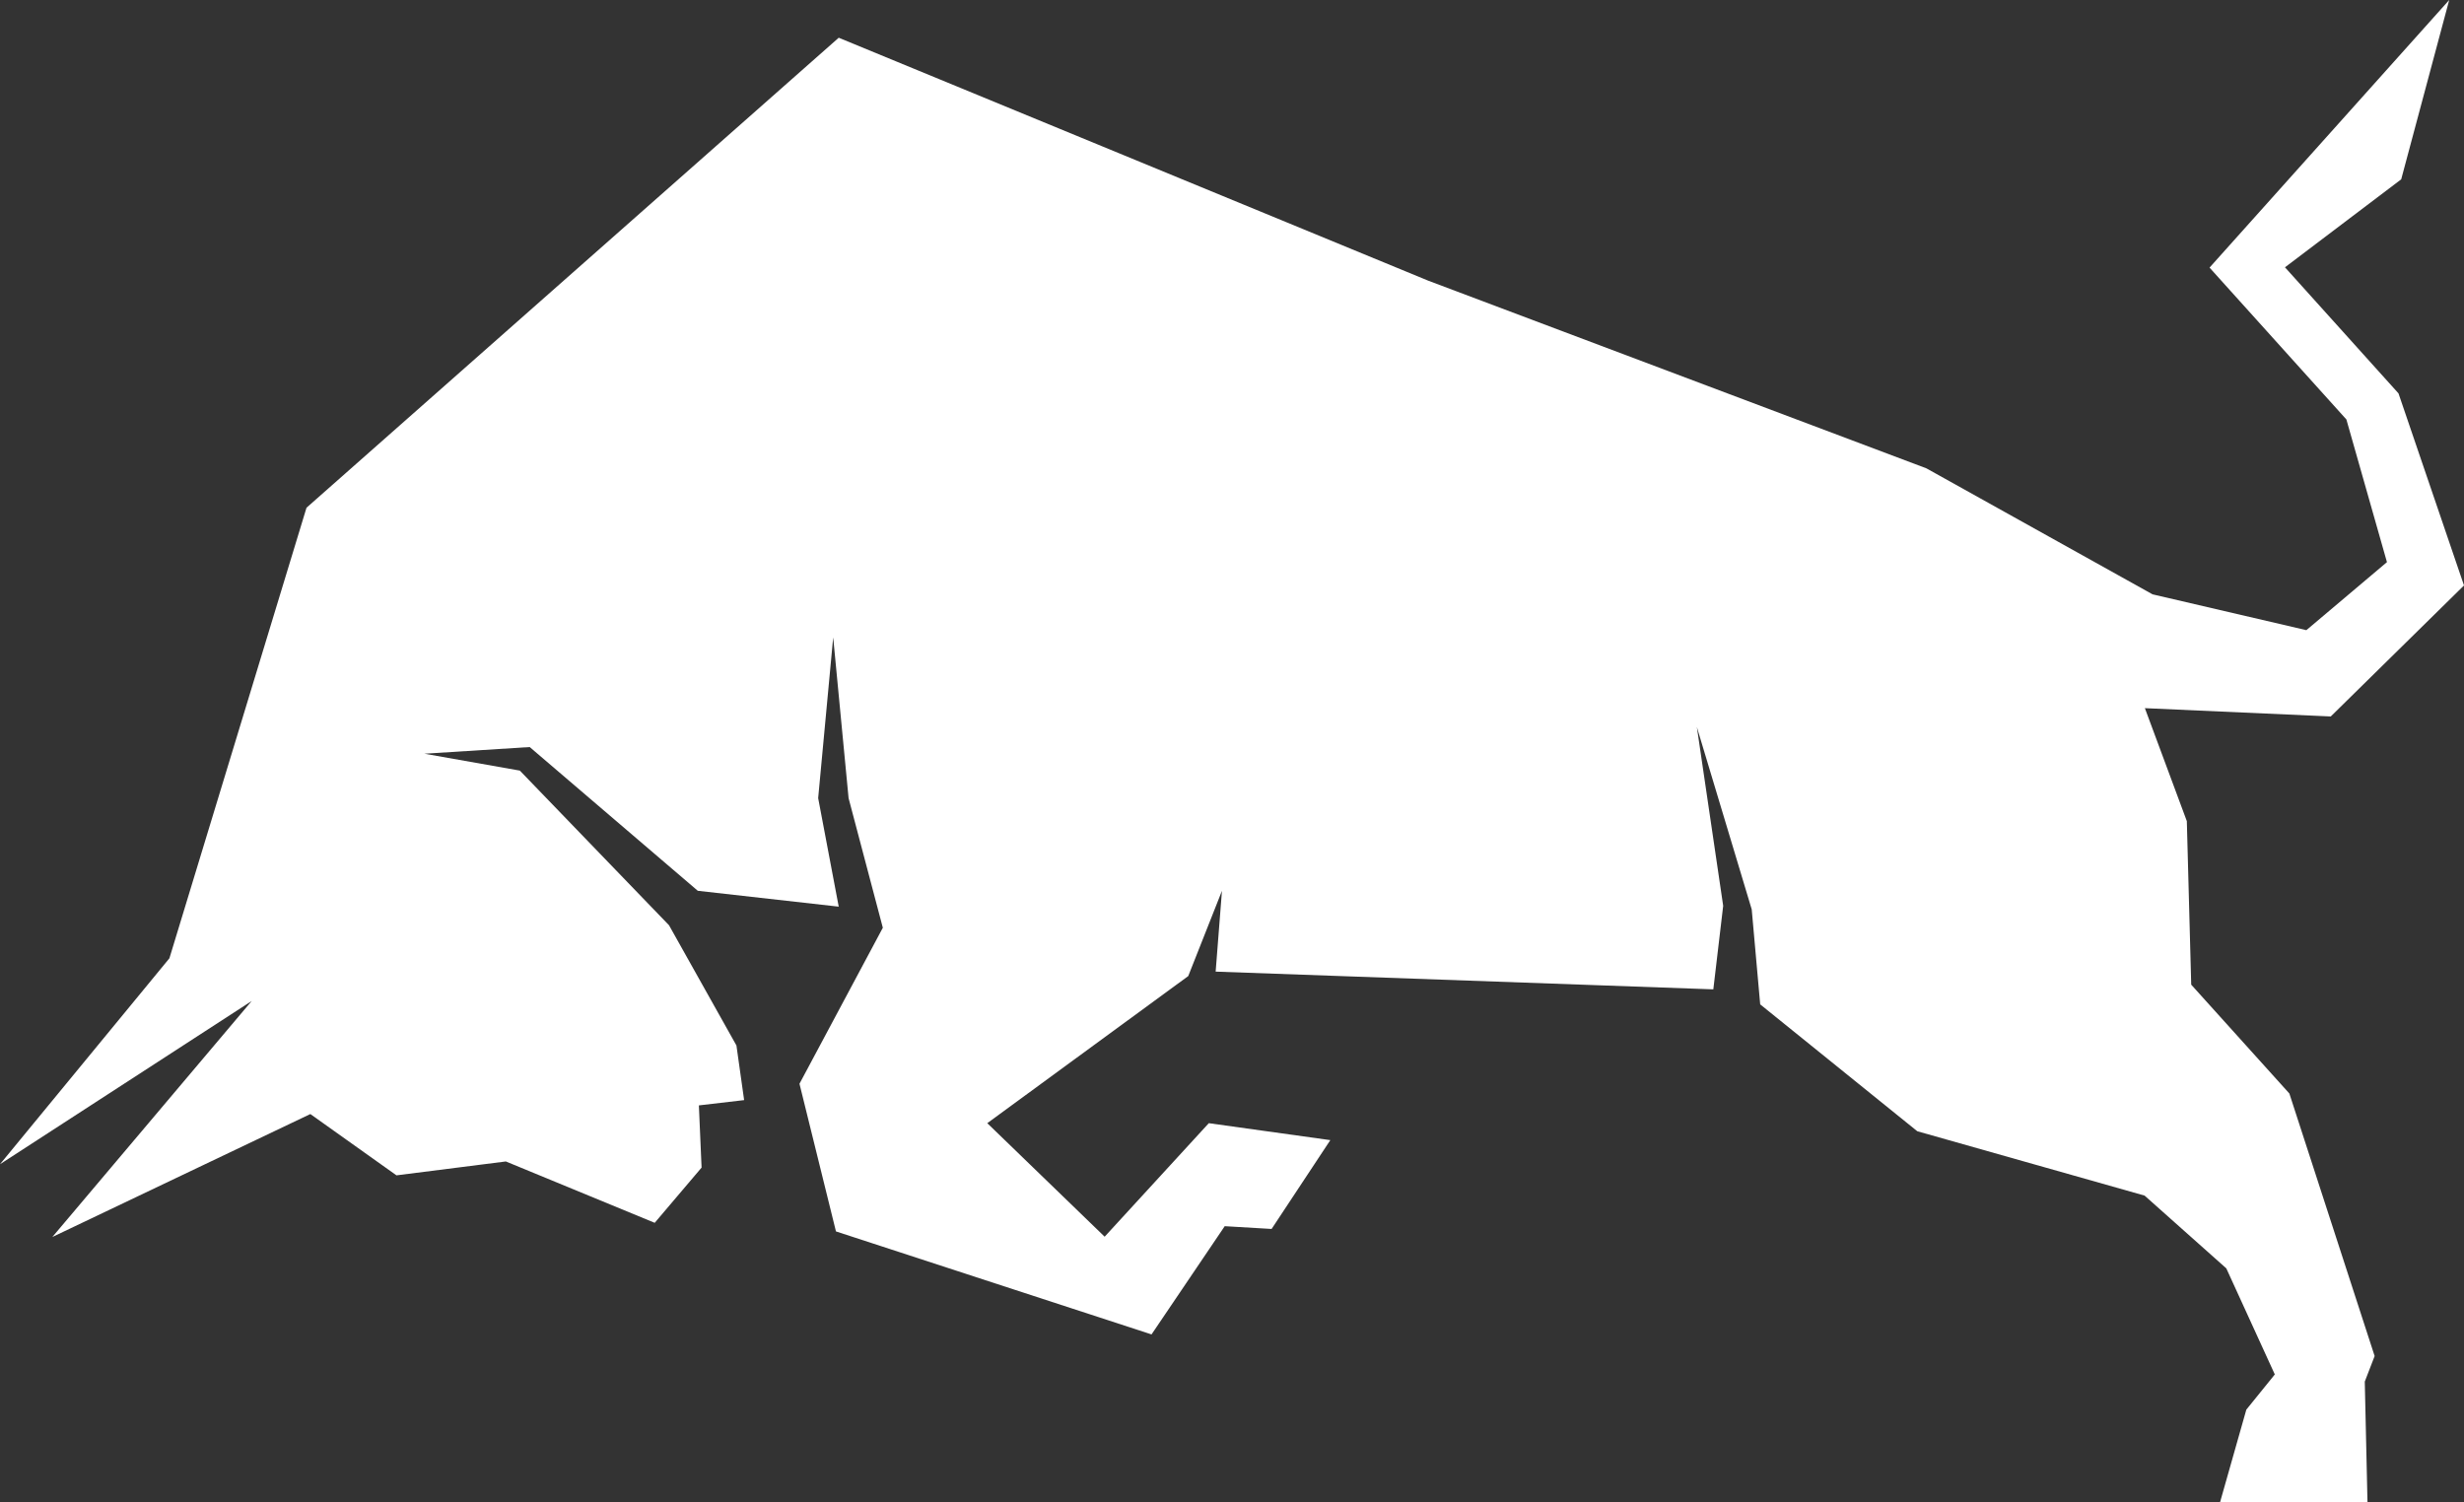 <svg width="41" height="25" viewBox="0 0 41 25" fill="none" xmlns="http://www.w3.org/2000/svg">
<rect x="0" y="0" width="41" height="25" fill="#333333" stroke="none"/>
<path d="M0 19.373L2.819 15.946L5.1 8.449L13.956 0.628L23.764 4.67L32.054 7.793L35.818 9.89L38.377 10.486L39.718 9.354L39.043 6.98L36.766 4.453L40.754 0L39.955 2.984L38.021 4.448L39.91 6.546L41 9.742L38.783 11.922L35.69 11.784L36.388 13.664L36.461 16.385L38.094 18.196L39.513 22.565L39.349 22.99L39.394 24.995L36.94 25L37.378 23.457L37.852 22.871L37.045 21.106L35.685 19.895L31.903 18.824L29.289 16.713L29.148 15.133L28.235 12.098L28.673 15.073L28.509 16.463L20.228 16.168L20.333 14.823L19.772 16.242L16.428 18.69L18.381 20.579L20.114 18.69L22.136 18.972L21.159 20.45L20.379 20.404L19.161 22.205L13.91 20.491L13.303 18.034L14.69 15.438L14.12 13.281L13.864 10.606L13.614 13.281L13.956 15.087L11.611 14.823L8.814 12.431L7.062 12.542L8.65 12.823L11.132 15.396L12.254 17.397L12.382 18.306L11.629 18.394L11.674 19.429L10.894 20.348L8.417 19.327L6.597 19.558L5.164 18.538L0.871 20.584L4.188 16.657L0 19.373Z" fill="white"/>
</svg>
